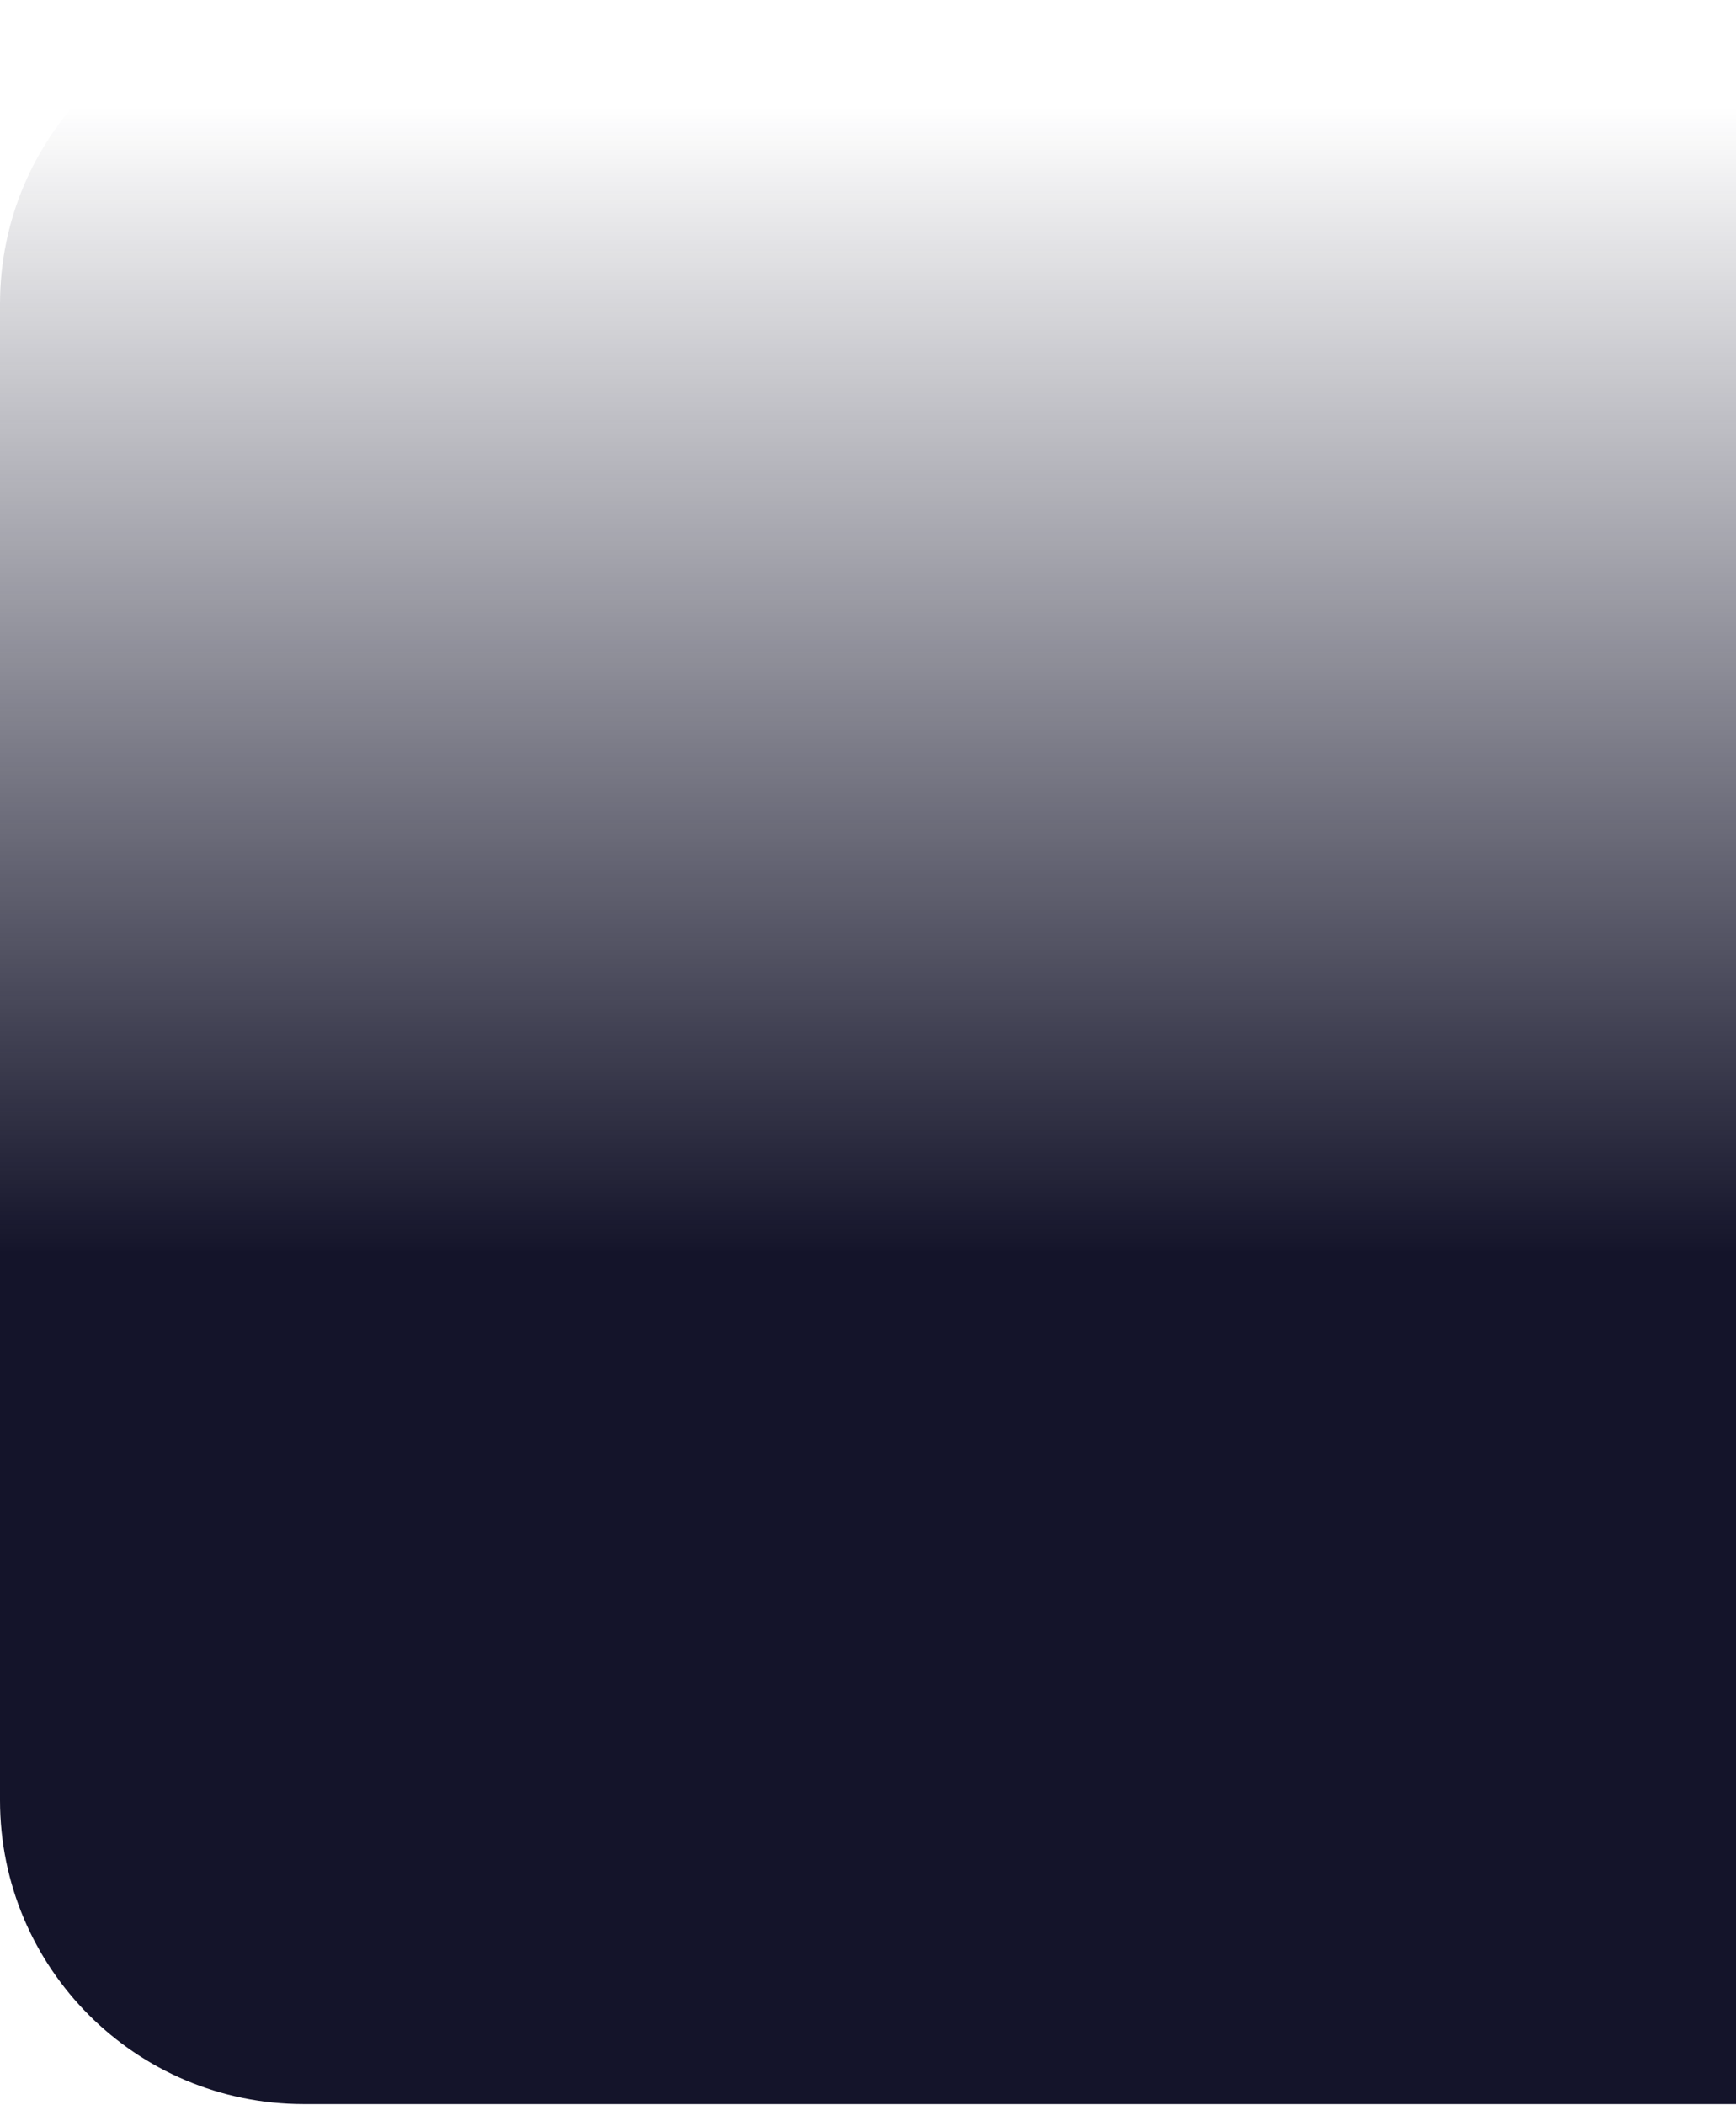 <svg width="80" height="97" viewBox="0 0 80 97" fill="none" xmlns="http://www.w3.org/2000/svg">
<path d="M0 14C0 6.268 6.268 0 14 0H269.912C277.644 0 283.912 6.268 283.912 14V82.951C283.912 90.683 277.644 96.951 269.912 96.951H14C6.268 96.951 0 90.683 0 82.951V14Z" fill="url(#paint0_linear_2229_16244)"/>
<defs>
<linearGradient id="paint0_linear_2229_16244" x1="141.956" y1="57.769" x2="141.956" y2="4.958" gradientUnits="userSpaceOnUse">
<stop stop-color="#14142A"/>
<stop offset="1" stop-color="#14142A" stop-opacity="0"/>
</linearGradient>
</defs>
</svg>
